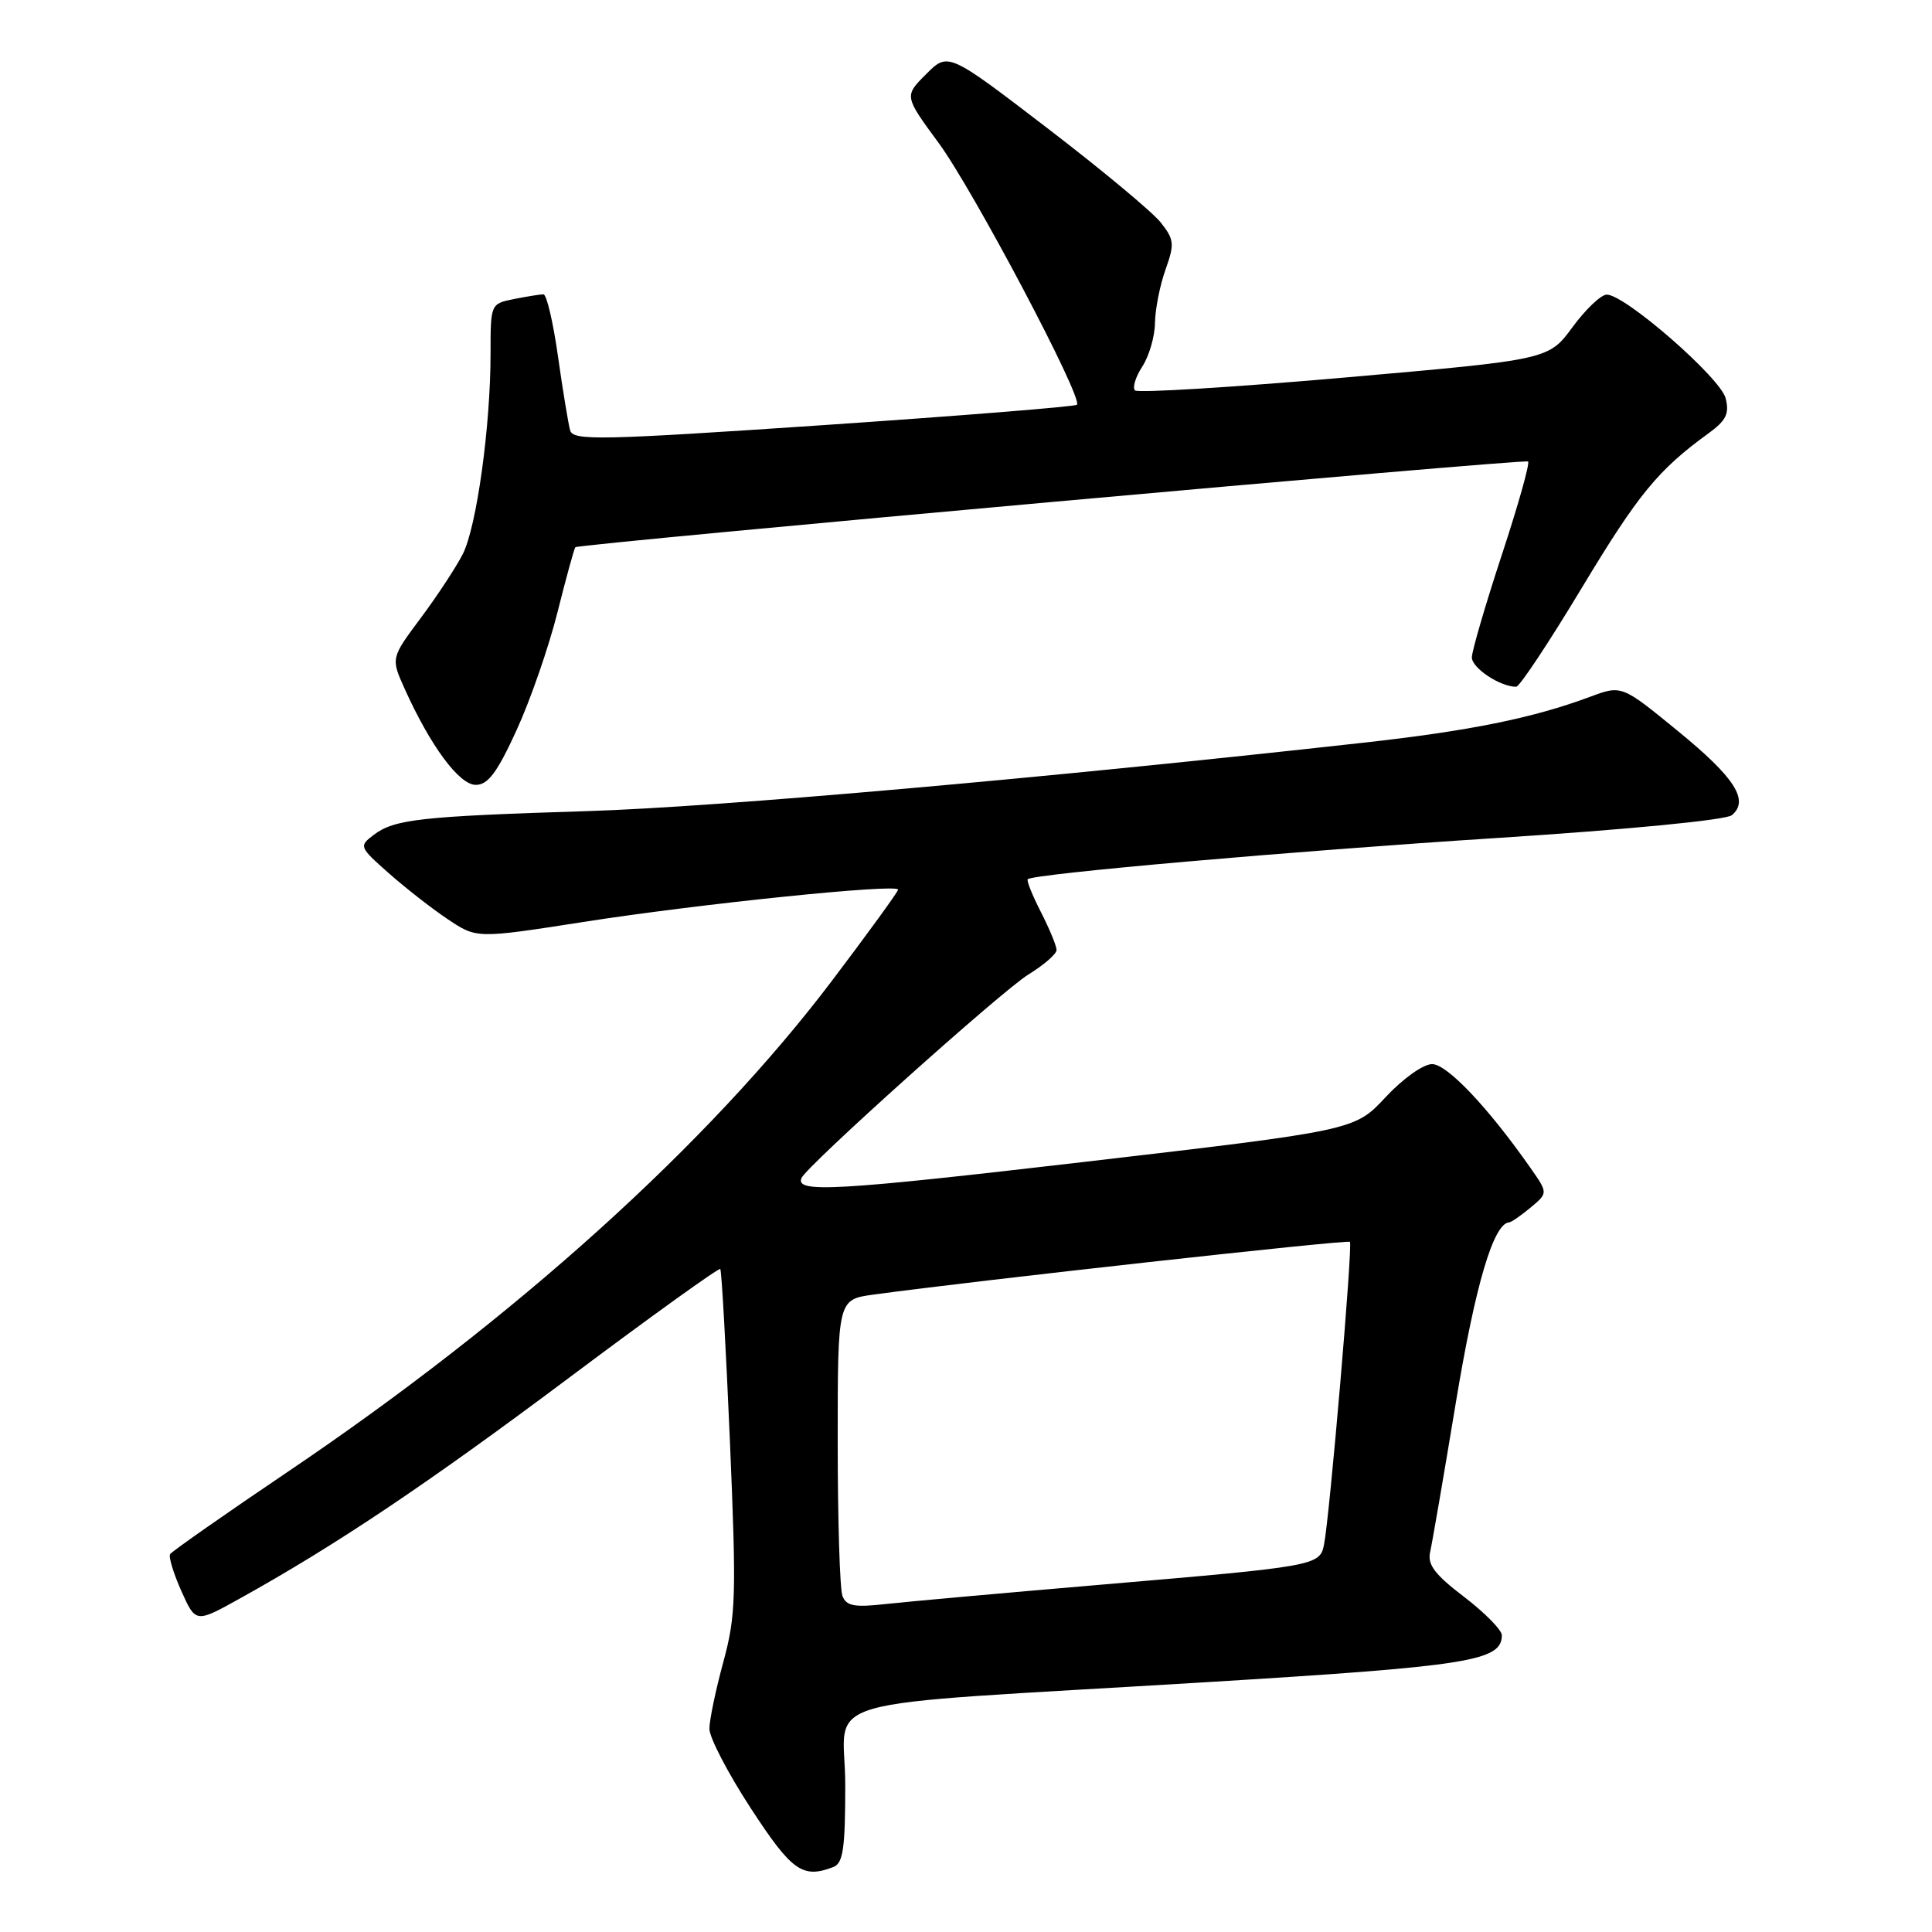 <?xml version="1.0" encoding="UTF-8" standalone="no"?>
<!DOCTYPE svg PUBLIC "-//W3C//DTD SVG 1.1//EN" "http://www.w3.org/Graphics/SVG/1.1/DTD/svg11.dtd" >
<svg xmlns="http://www.w3.org/2000/svg" xmlns:xlink="http://www.w3.org/1999/xlink" version="1.1" viewBox="0 0 256 256">
 <g >
 <path fill="currentColor"
d=" M 110.42 247.39 C 111.72 246.89 112.00 244.96 112.00 236.51 C 112.00 224.46 106.04 226.17 159.50 222.92 C 194.69 220.78 199.00 220.10 199.00 216.68 C 199.00 215.98 196.75 213.70 194.01 211.60 C 190.12 208.64 189.12 207.32 189.50 205.65 C 189.77 204.47 191.31 195.52 192.92 185.77 C 195.50 170.22 197.90 162.10 199.97 161.97 C 200.26 161.95 201.54 161.07 202.81 160.01 C 205.12 158.08 205.12 158.08 202.82 154.79 C 197.21 146.77 191.75 141.00 189.76 141.00 C 188.59 141.00 185.89 142.92 183.59 145.39 C 179.50 149.78 179.50 149.78 143.75 153.95 C 110.80 157.79 105.35 158.10 106.20 156.10 C 106.86 154.51 132.75 131.29 136.25 129.14 C 138.31 127.87 140.00 126.41 140.00 125.88 C 140.00 125.35 139.07 123.09 137.93 120.86 C 136.79 118.63 136.00 116.67 136.18 116.50 C 136.94 115.79 170.81 112.81 198.32 111.04 C 215.60 109.93 228.70 108.66 229.47 108.02 C 231.83 106.07 229.89 103.04 222.31 96.85 C 214.88 90.77 214.88 90.77 210.69 92.33 C 203.10 95.16 194.69 96.86 180.50 98.43 C 138.16 103.14 95.18 106.93 78.00 107.47 C 55.61 108.17 52.26 108.55 49.50 110.64 C 47.55 112.12 47.60 112.24 51.50 115.69 C 53.70 117.64 57.22 120.39 59.33 121.80 C 63.16 124.37 63.16 124.37 77.33 122.16 C 92.60 119.77 119.00 117.06 119.00 117.88 C 119.00 118.16 115.06 123.58 110.25 129.94 C 93.93 151.52 68.29 174.66 38.22 194.96 C 29.82 200.63 22.77 205.57 22.54 205.93 C 22.32 206.29 22.99 208.49 24.03 210.82 C 25.93 215.06 25.93 215.06 31.71 211.85 C 44.47 204.77 56.57 196.66 75.39 182.57 C 86.24 174.44 95.27 167.95 95.44 168.15 C 95.62 168.34 96.19 178.62 96.72 191.00 C 97.59 211.53 97.51 214.09 95.84 220.24 C 94.83 223.94 94.00 227.92 94.00 229.08 C 94.00 230.24 96.46 234.97 99.48 239.60 C 104.92 247.94 106.34 248.96 110.42 247.39 Z  M 68.45 96.75 C 70.28 92.76 72.72 85.72 73.88 81.09 C 75.04 76.47 76.10 72.61 76.24 72.51 C 76.98 72.03 202.10 60.76 202.48 61.15 C 202.73 61.39 201.16 66.97 198.99 73.55 C 196.83 80.12 195.05 86.22 195.03 87.09 C 195.00 88.50 198.76 91.00 200.90 91.00 C 201.35 91.00 205.26 85.10 209.60 77.89 C 217.10 65.44 219.70 62.27 226.41 57.40 C 228.72 55.72 229.17 54.81 228.66 52.78 C 227.98 50.06 215.25 38.97 212.89 39.04 C 212.12 39.06 210.08 41.01 208.35 43.37 C 205.19 47.66 205.19 47.66 178.13 50.03 C 163.24 51.33 150.76 52.09 150.39 51.73 C 150.03 51.36 150.47 49.94 151.36 48.57 C 152.26 47.19 153.02 44.59 153.04 42.79 C 153.07 40.98 153.69 37.81 154.43 35.74 C 155.65 32.33 155.59 31.74 153.81 29.49 C 152.73 28.11 145.95 22.47 138.74 16.95 C 125.63 6.91 125.63 6.91 122.72 9.82 C 119.81 12.73 119.81 12.73 124.36 18.92 C 128.94 25.14 143.55 52.78 142.70 53.63 C 142.45 53.88 127.34 55.09 109.12 56.33 C 79.54 58.33 75.95 58.41 75.55 57.04 C 75.31 56.19 74.58 51.79 73.94 47.25 C 73.30 42.71 72.43 39.00 72.01 39.00 C 71.59 39.00 69.84 39.28 68.13 39.62 C 65.00 40.25 65.00 40.25 65.00 46.90 C 65.00 56.47 63.16 69.78 61.33 73.40 C 60.47 75.10 57.97 78.91 55.78 81.85 C 51.79 87.20 51.79 87.20 53.61 91.25 C 57.04 98.86 60.85 104.00 63.04 104.00 C 64.66 104.00 65.88 102.37 68.45 96.75 Z  M 111.63 211.47 C 111.28 210.57 111.00 201.37 111.00 191.01 C 111.00 172.19 111.00 172.19 115.75 171.54 C 129.10 169.71 178.55 164.23 178.87 164.55 C 179.27 164.93 176.18 201.04 175.44 204.67 C 174.88 207.46 174.39 207.55 146.00 209.97 C 133.07 211.07 120.20 212.23 117.38 212.54 C 113.21 213.01 112.14 212.81 111.63 211.47 Z "/>
</g>
</svg>